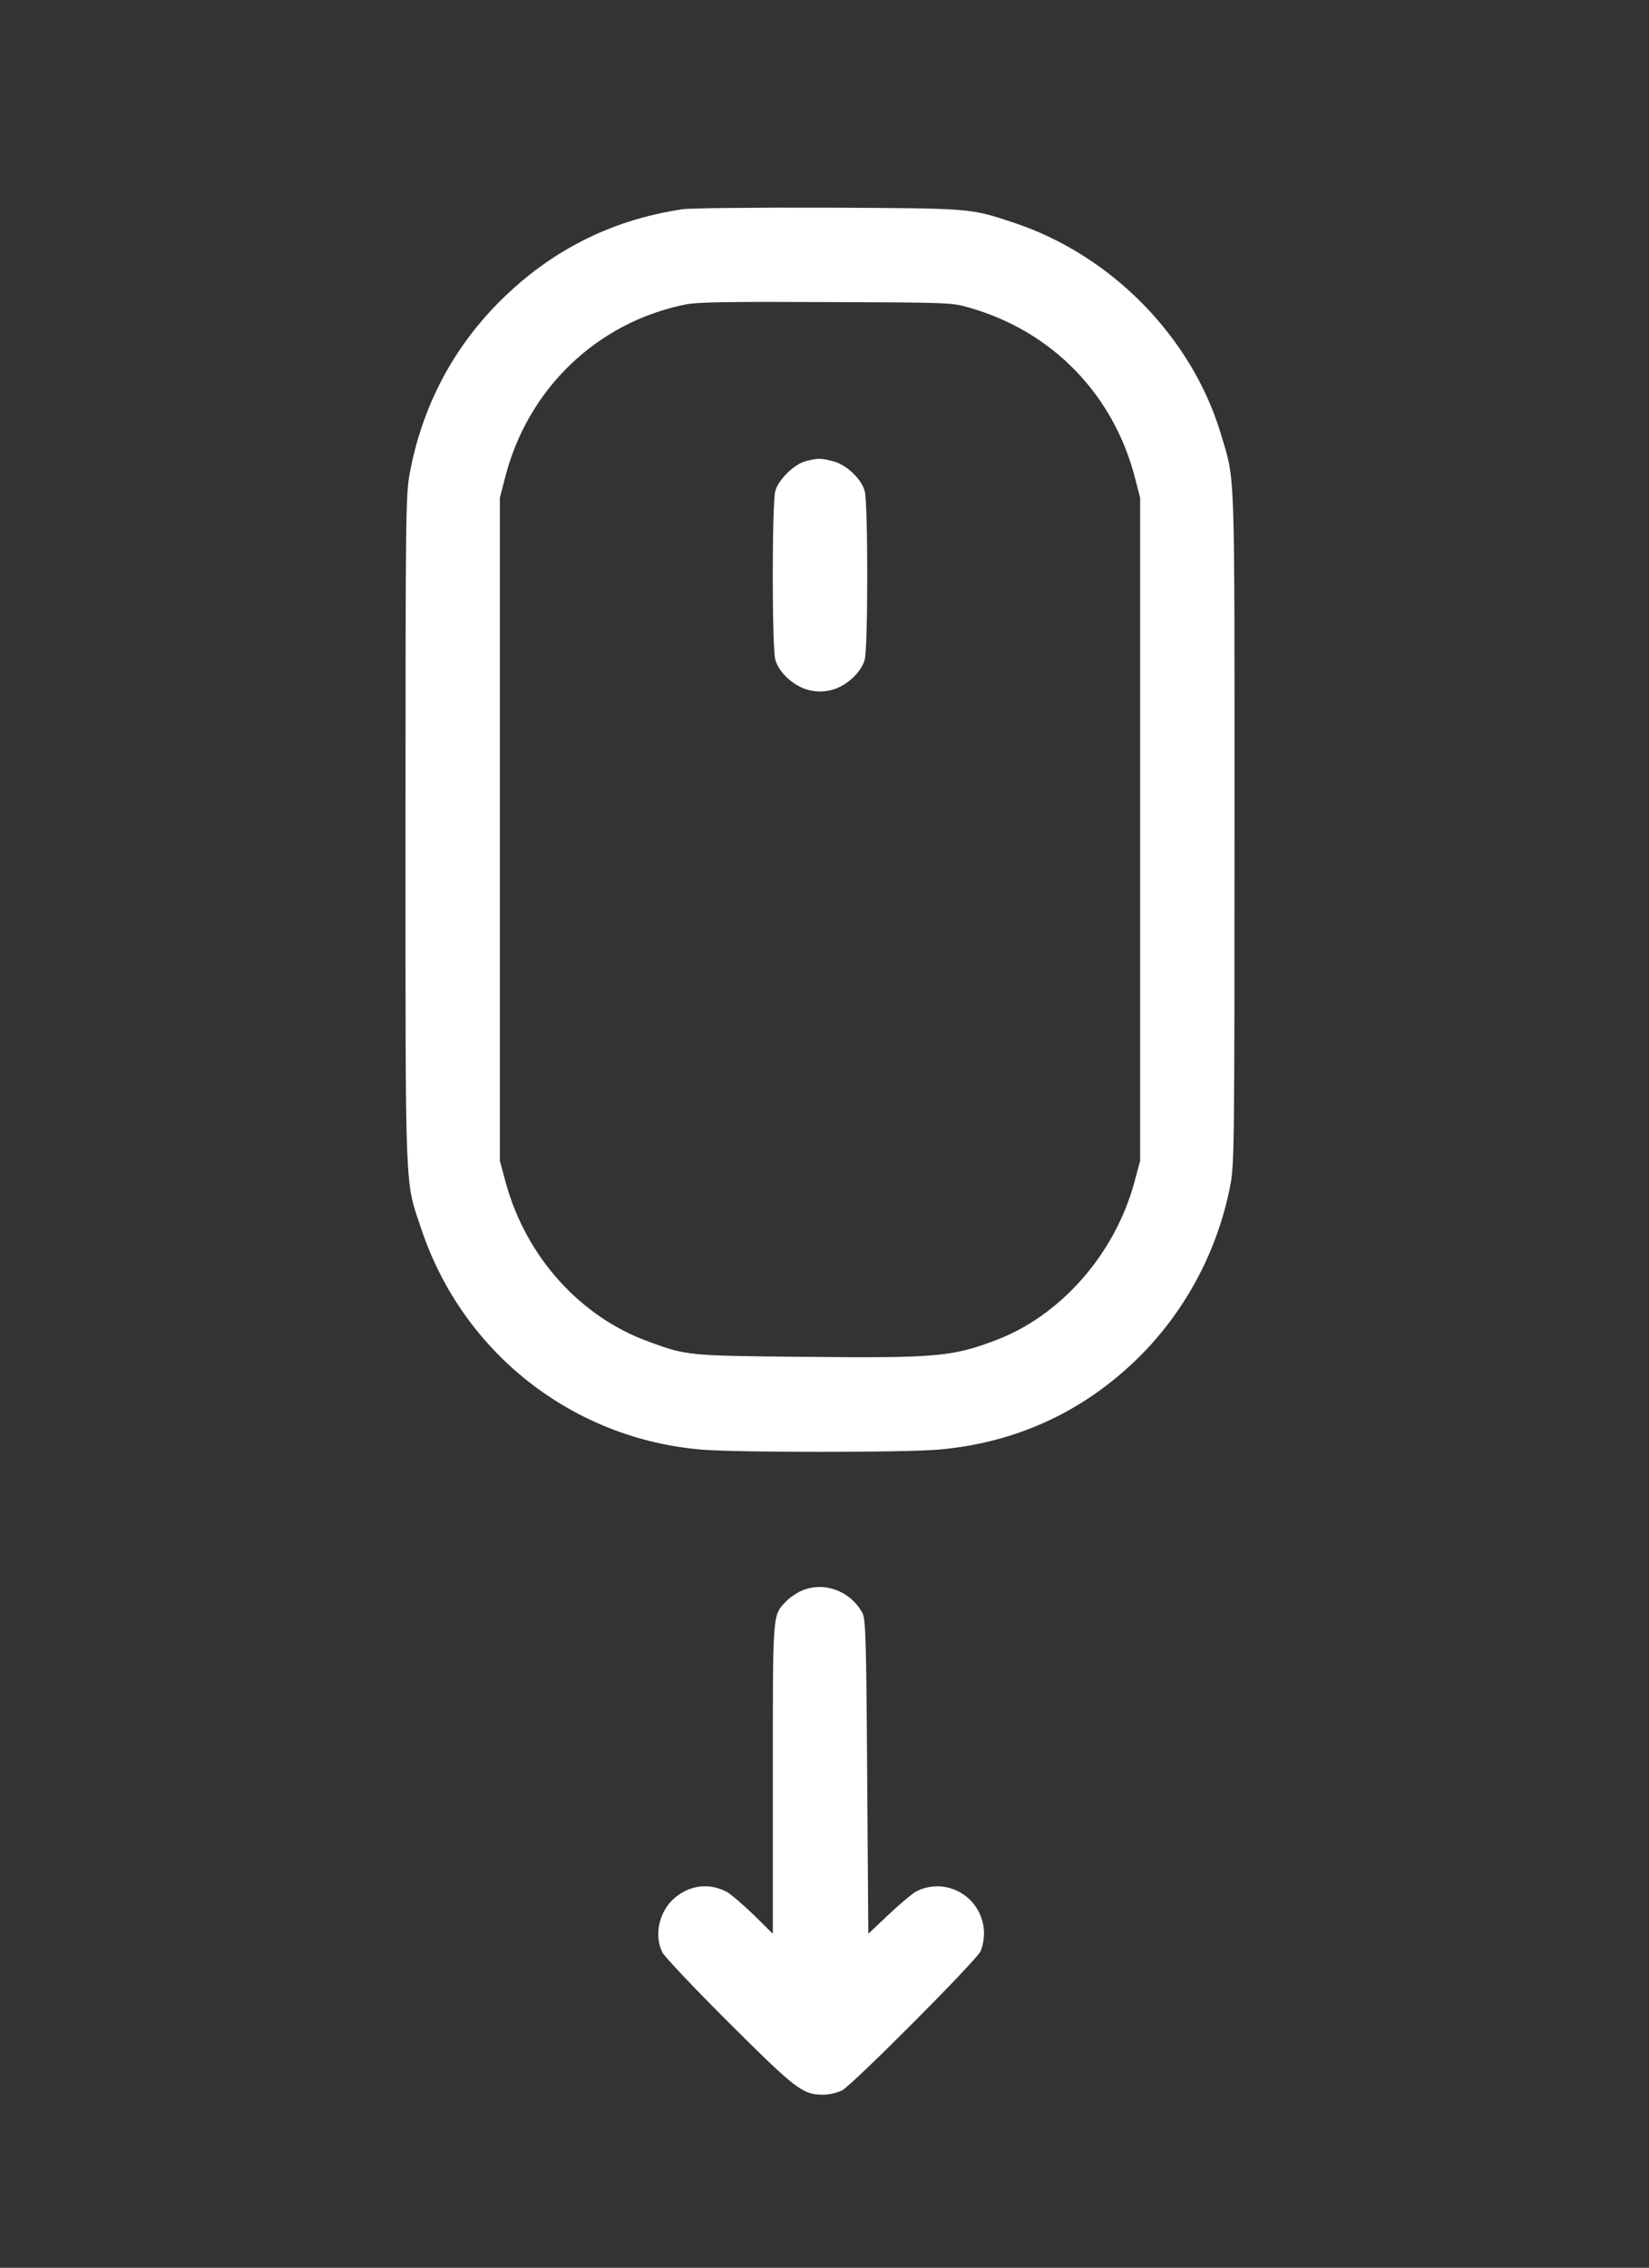 <?xml version="1.0" standalone="no"?>
<!DOCTYPE svg PUBLIC "-//W3C//DTD SVG 20010904//EN"
 "http://www.w3.org/TR/2001/REC-SVG-20010904/DTD/svg10.dtd">
<svg version="1.0" xmlns="http://www.w3.org/2000/svg"
 width="734pt" height="1009pt" viewBox="0 0 734 1009"
 preserveAspectRatio="xMidYMid meet">
<rect x="0" y="0" width="734" height="1009" fill="#333333" stroke="none"/>
<g transform="translate(0,1009) scale(0.1,-0.1)"
fill="#FFFFFF" stroke="none">
<path d="M3038 9159 c-329 -49 -607 -194 -839 -436 -195 -205 -322 -454 -375
-738 -18 -95 -19 -179 -19 -1585 0 -1659 -4 -1556 71 -1780 184 -549 673 -933
1250 -980 161 -13 891 -13 1048 0 348 29 653 170 900 416 206 206 348 474 403
764 17 89 18 189 18 1585 0 1642 4 1538 -61 1755 -129 430 -487 795 -921 939
-196 65 -182 64 -828 67 -324 1 -616 -2 -647 -7z m1277 -438 c369 -105 643
-387 738 -761 l22 -85 0 -1475 0 -1475 -27 -100 c-88 -318 -329 -591 -618
-699 -193 -73 -268 -79 -855 -73 -511 5 -517 5 -686 67 -306 110 -546 377
-637 705 l-27 100 0 1475 0 1475 23 89 c100 395 408 691 802 771 50 11 192 13
625 11 550 -2 561 -2 640 -25z"/>
<path d="M3586 8038 c-52 -14 -121 -82 -135 -133 -15 -54 -15 -696 0 -750 16
-58 83 -119 148 -135 40 -9 62 -9 102 0 65 16 132 77 148 135 15 54 15 696 0
750 -15 55 -83 119 -142 133 -53 14 -68 14 -121 0z"/>
<path d="M3565 3011 c-22 -10 -52 -31 -67 -47 -60 -64 -58 -40 -58 -790 l0
-688 -87 86 c-49 47 -102 92 -119 101 -77 40 -161 30 -228 -25 -72 -59 -97
-168 -57 -246 11 -20 145 -162 298 -314 298 -297 326 -318 419 -318 25 0 61 9
82 19 46 24 594 574 616 618 9 18 16 54 16 80 -1 158 -164 258 -303 187 -16
-9 -71 -55 -121 -102 l-91 -86 -5 699 c-4 628 -7 703 -22 730 -55 99 -175 141
-273 96z"/>
</g>
</svg>
